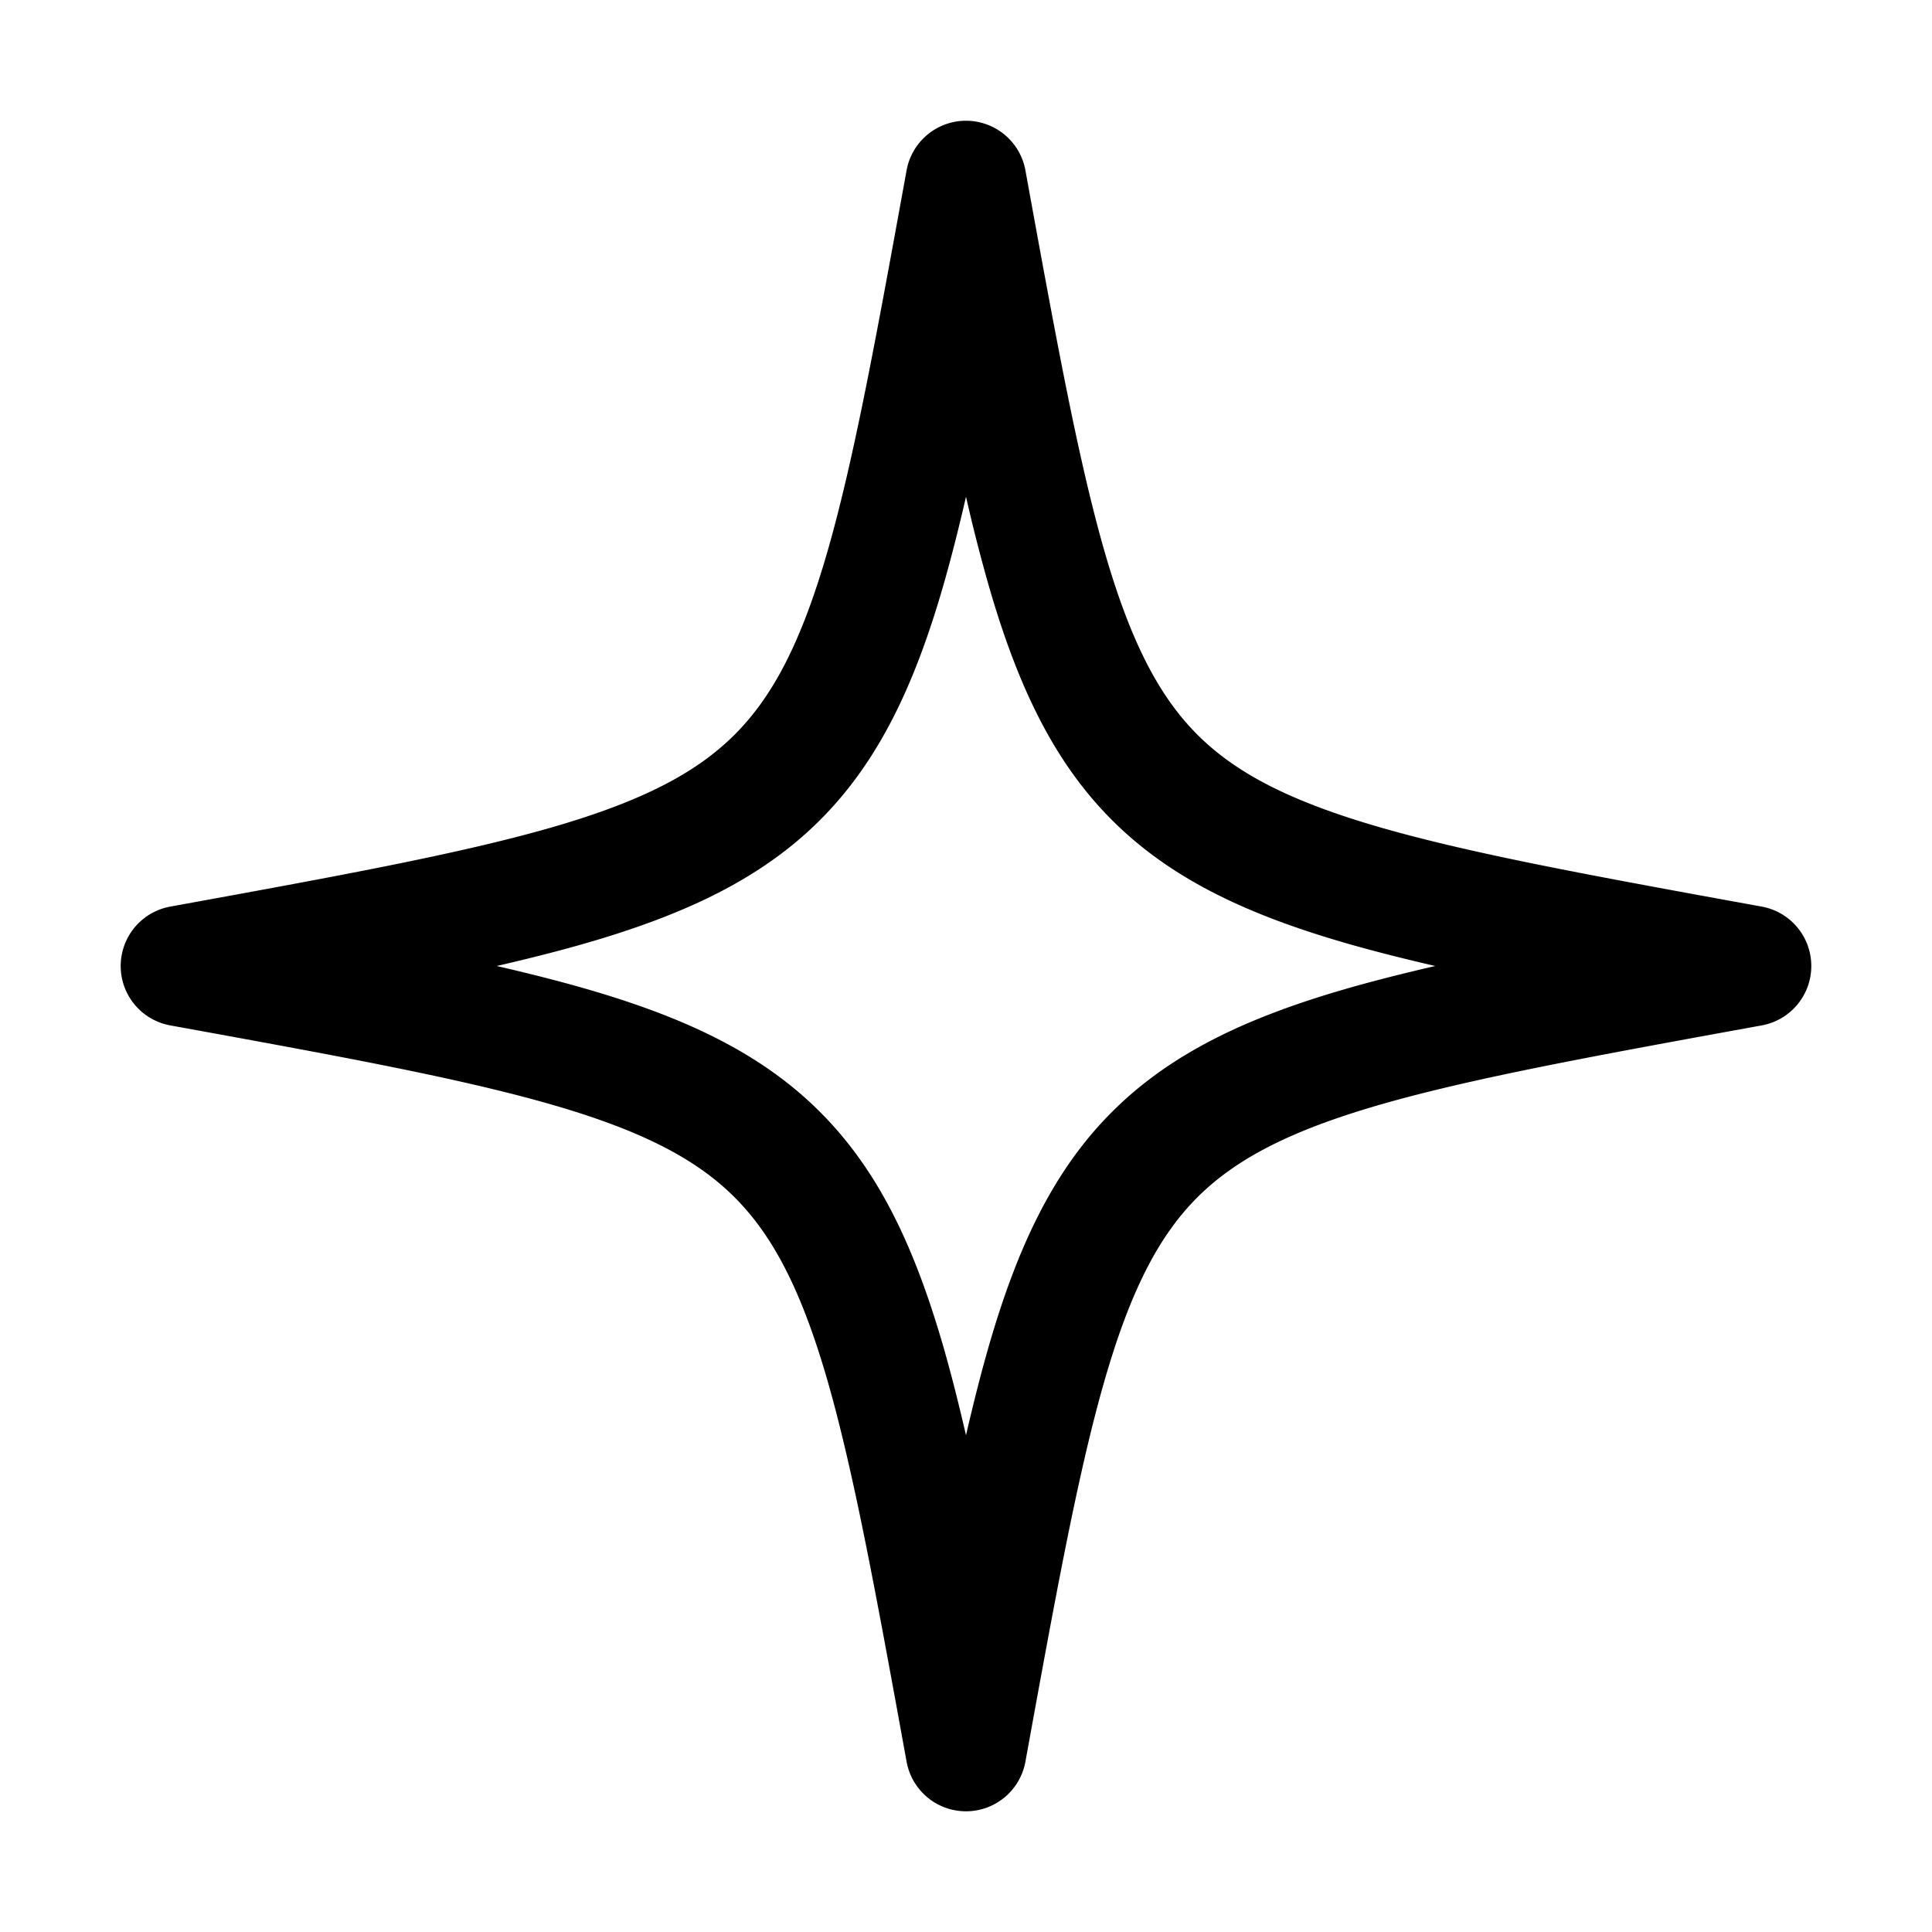 <svg xmlns="http://www.w3.org/2000/svg" width="32" height="32" viewBox="0 0 32 32"><path d="M16 2a1 1 0 0 1 .984.821c.504 2.77.87 4.775 1.305 6.294.433 1.507.904 2.413 1.543 3.053.64.64 1.546 1.11 3.053 1.543 1.52.436 3.523.801 6.294 1.305a1 1 0 0 1 0 1.968c-2.77.504-4.775.87-6.294 1.305-1.507.433-2.413.904-3.053 1.543-.64.64-1.11 1.546-1.543 3.053-.436 1.52-.801 3.523-1.305 6.294a1 1 0 0 1-1.968 0c-.504-2.77-.87-4.775-1.305-6.294-.433-1.507-.904-2.413-1.543-3.053-.64-.64-1.546-1.11-3.053-1.543-1.52-.436-3.523-.801-6.294-1.305a1 1 0 0 1 0-1.968c2.77-.504 4.775-.87 6.294-1.305 1.507-.433 2.413-.904 3.053-1.543.64-.64 1.11-1.546 1.543-3.053.436-1.52.801-3.523 1.305-6.294A1 1 0 0 1 16 2Zm0 6.228c-.119.516-.24.995-.367 1.439-.473 1.649-1.065 2.93-2.05 3.915-.986.986-2.267 1.577-3.916 2.051-.444.127-.923.248-1.44.367.517.119.996.24 1.44.367 1.649.473 2.93 1.065 3.915 2.05.986.986 1.577 2.267 2.051 3.916.127.444.248.923.367 1.44.119-.517.24-.996.367-1.44.473-1.649 1.065-2.93 2.05-3.915.986-.986 2.267-1.578 3.916-2.051.444-.127.923-.248 1.44-.367-.517-.119-.996-.24-1.44-.367-1.649-.473-2.93-1.065-3.915-2.05-.986-.986-1.578-2.267-2.051-3.916A27.645 27.645 0 0 1 16 8.227Z"/></svg>